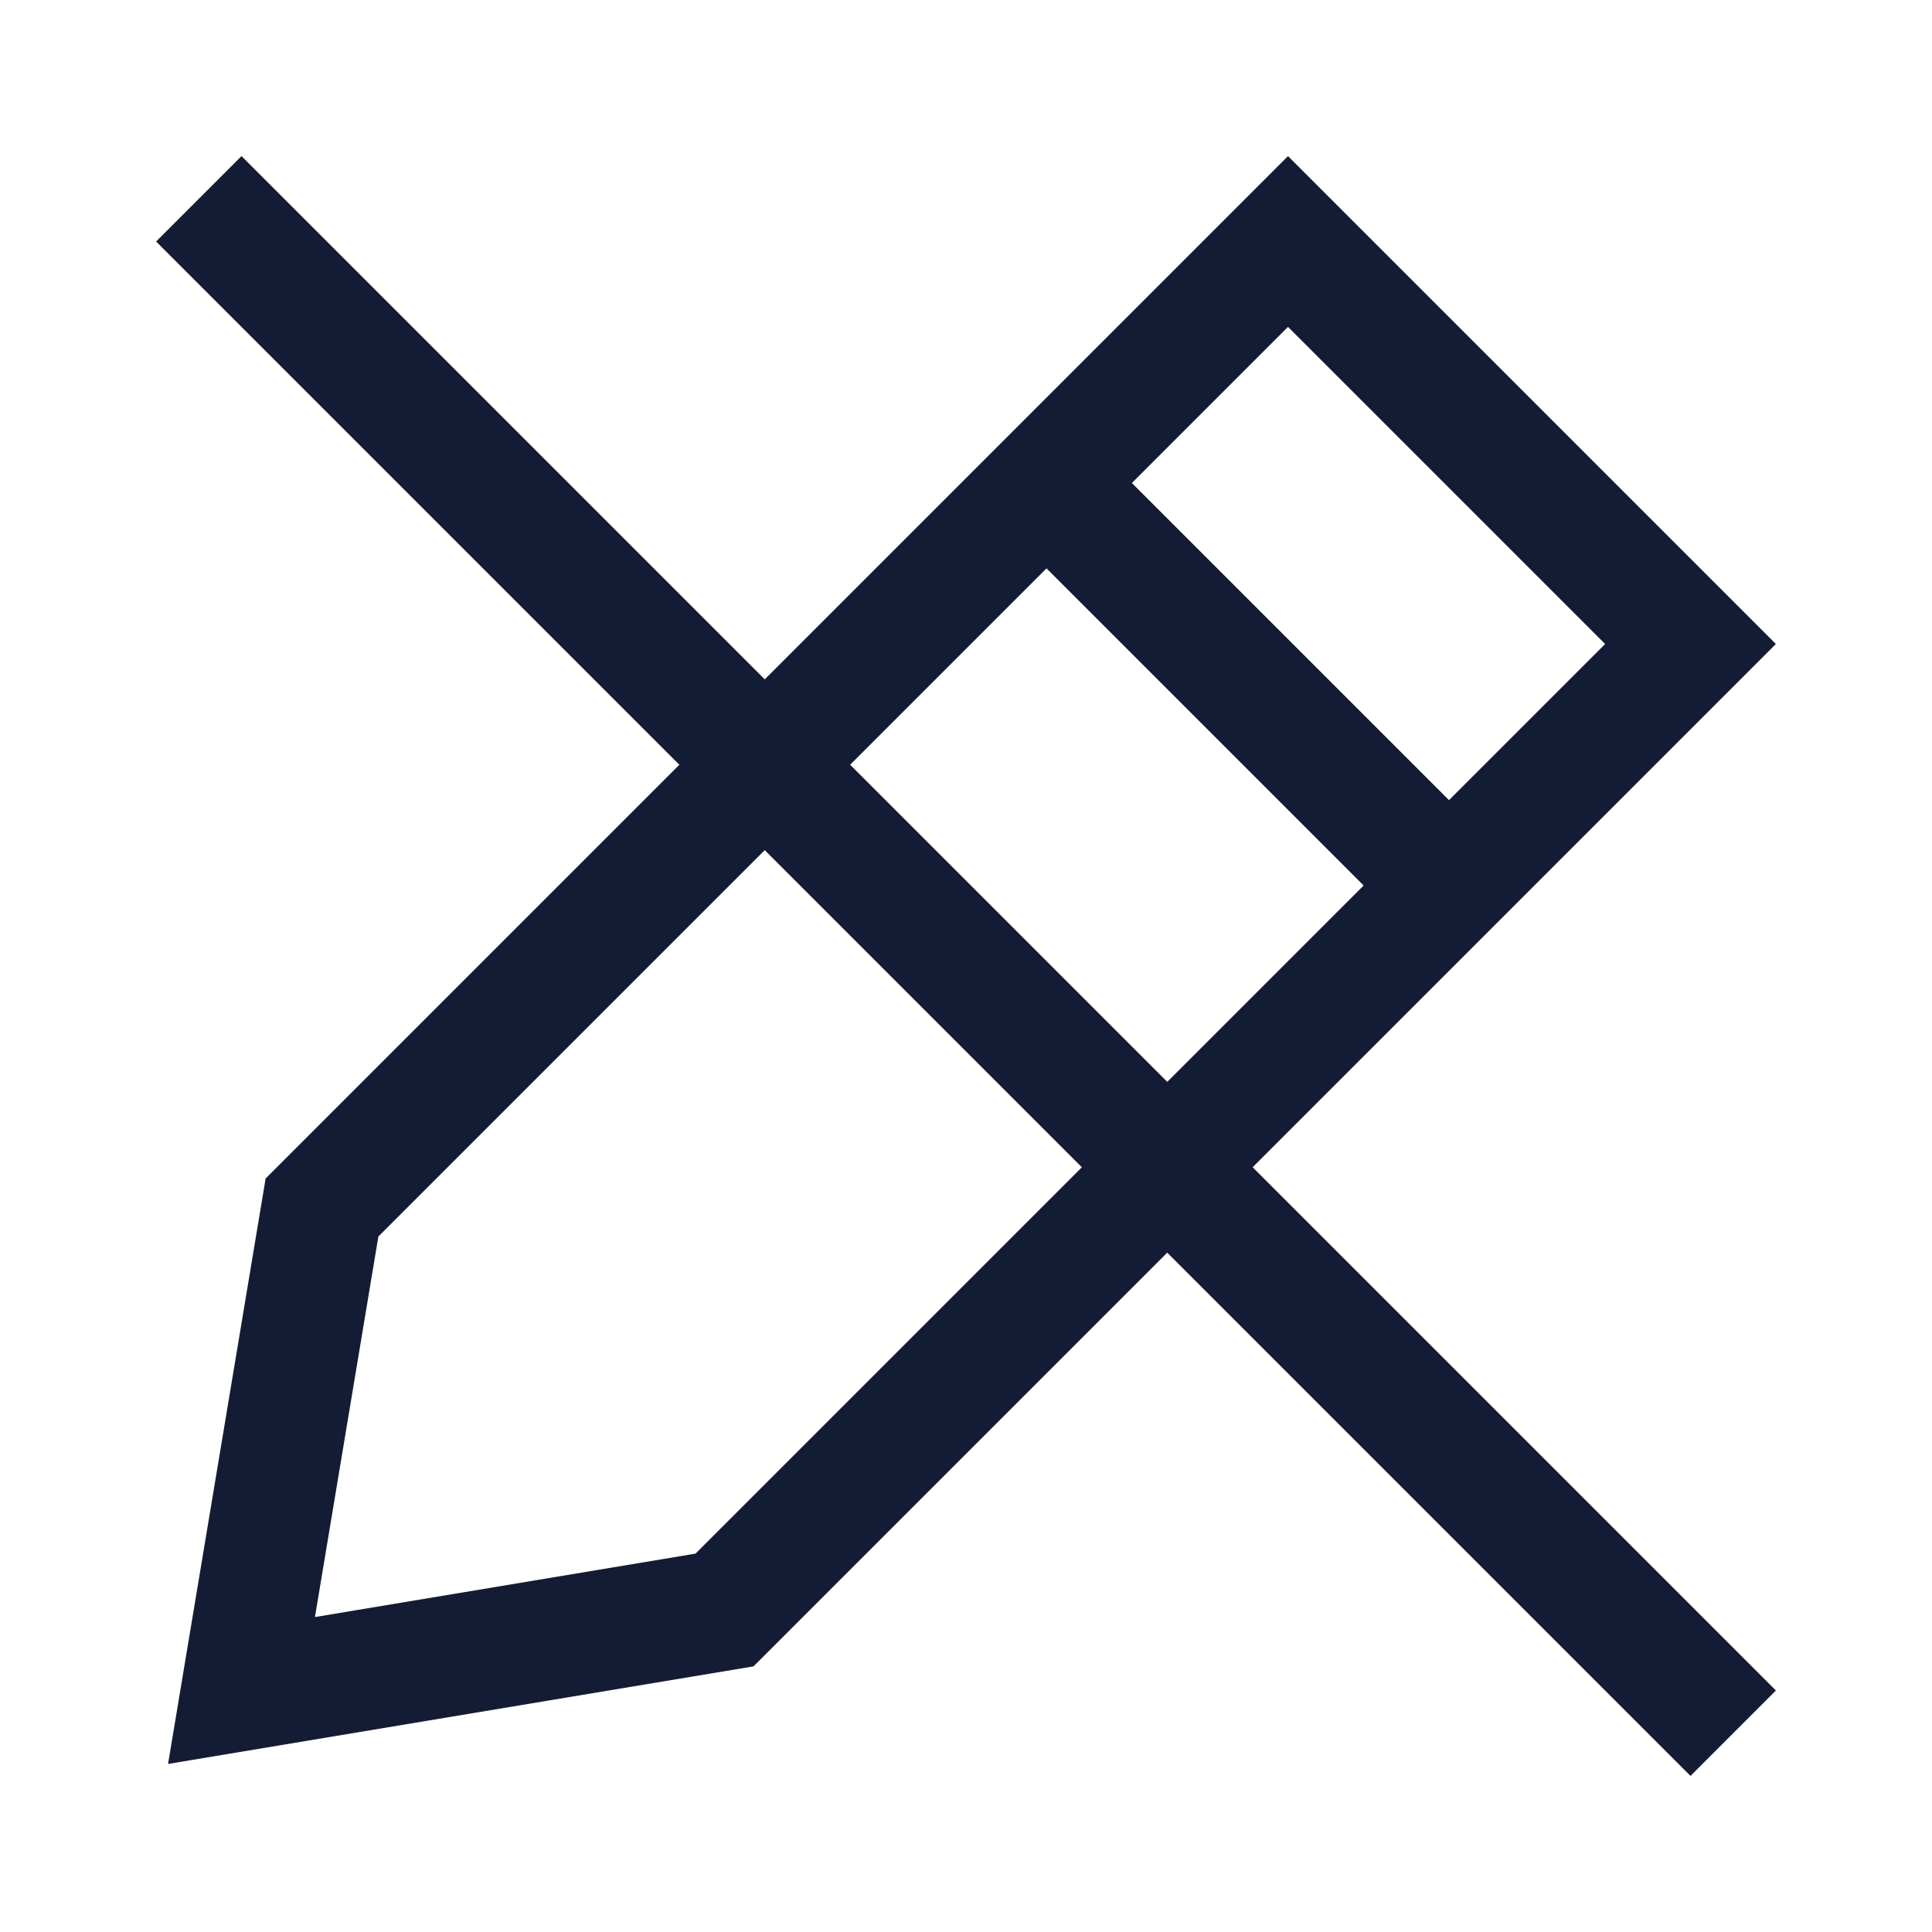 <svg width="24" height="24" viewBox="0 0 24 24" fill="none" xmlns="http://www.w3.org/2000/svg">
<path d="M21 8L16 3L4 15L3 21L9 20L21 8Z" stroke="#141B34" stroke-width="1.5" stroke-linecap="square"/>
<path d="M13.5 6.5L17.5 10.5" stroke="#141B34" stroke-width="1.5" stroke-linecap="square"/>
<path d="M3 3L21 21" stroke="#141B34" stroke-width="1.5" stroke-linecap="square"/>
</svg>
